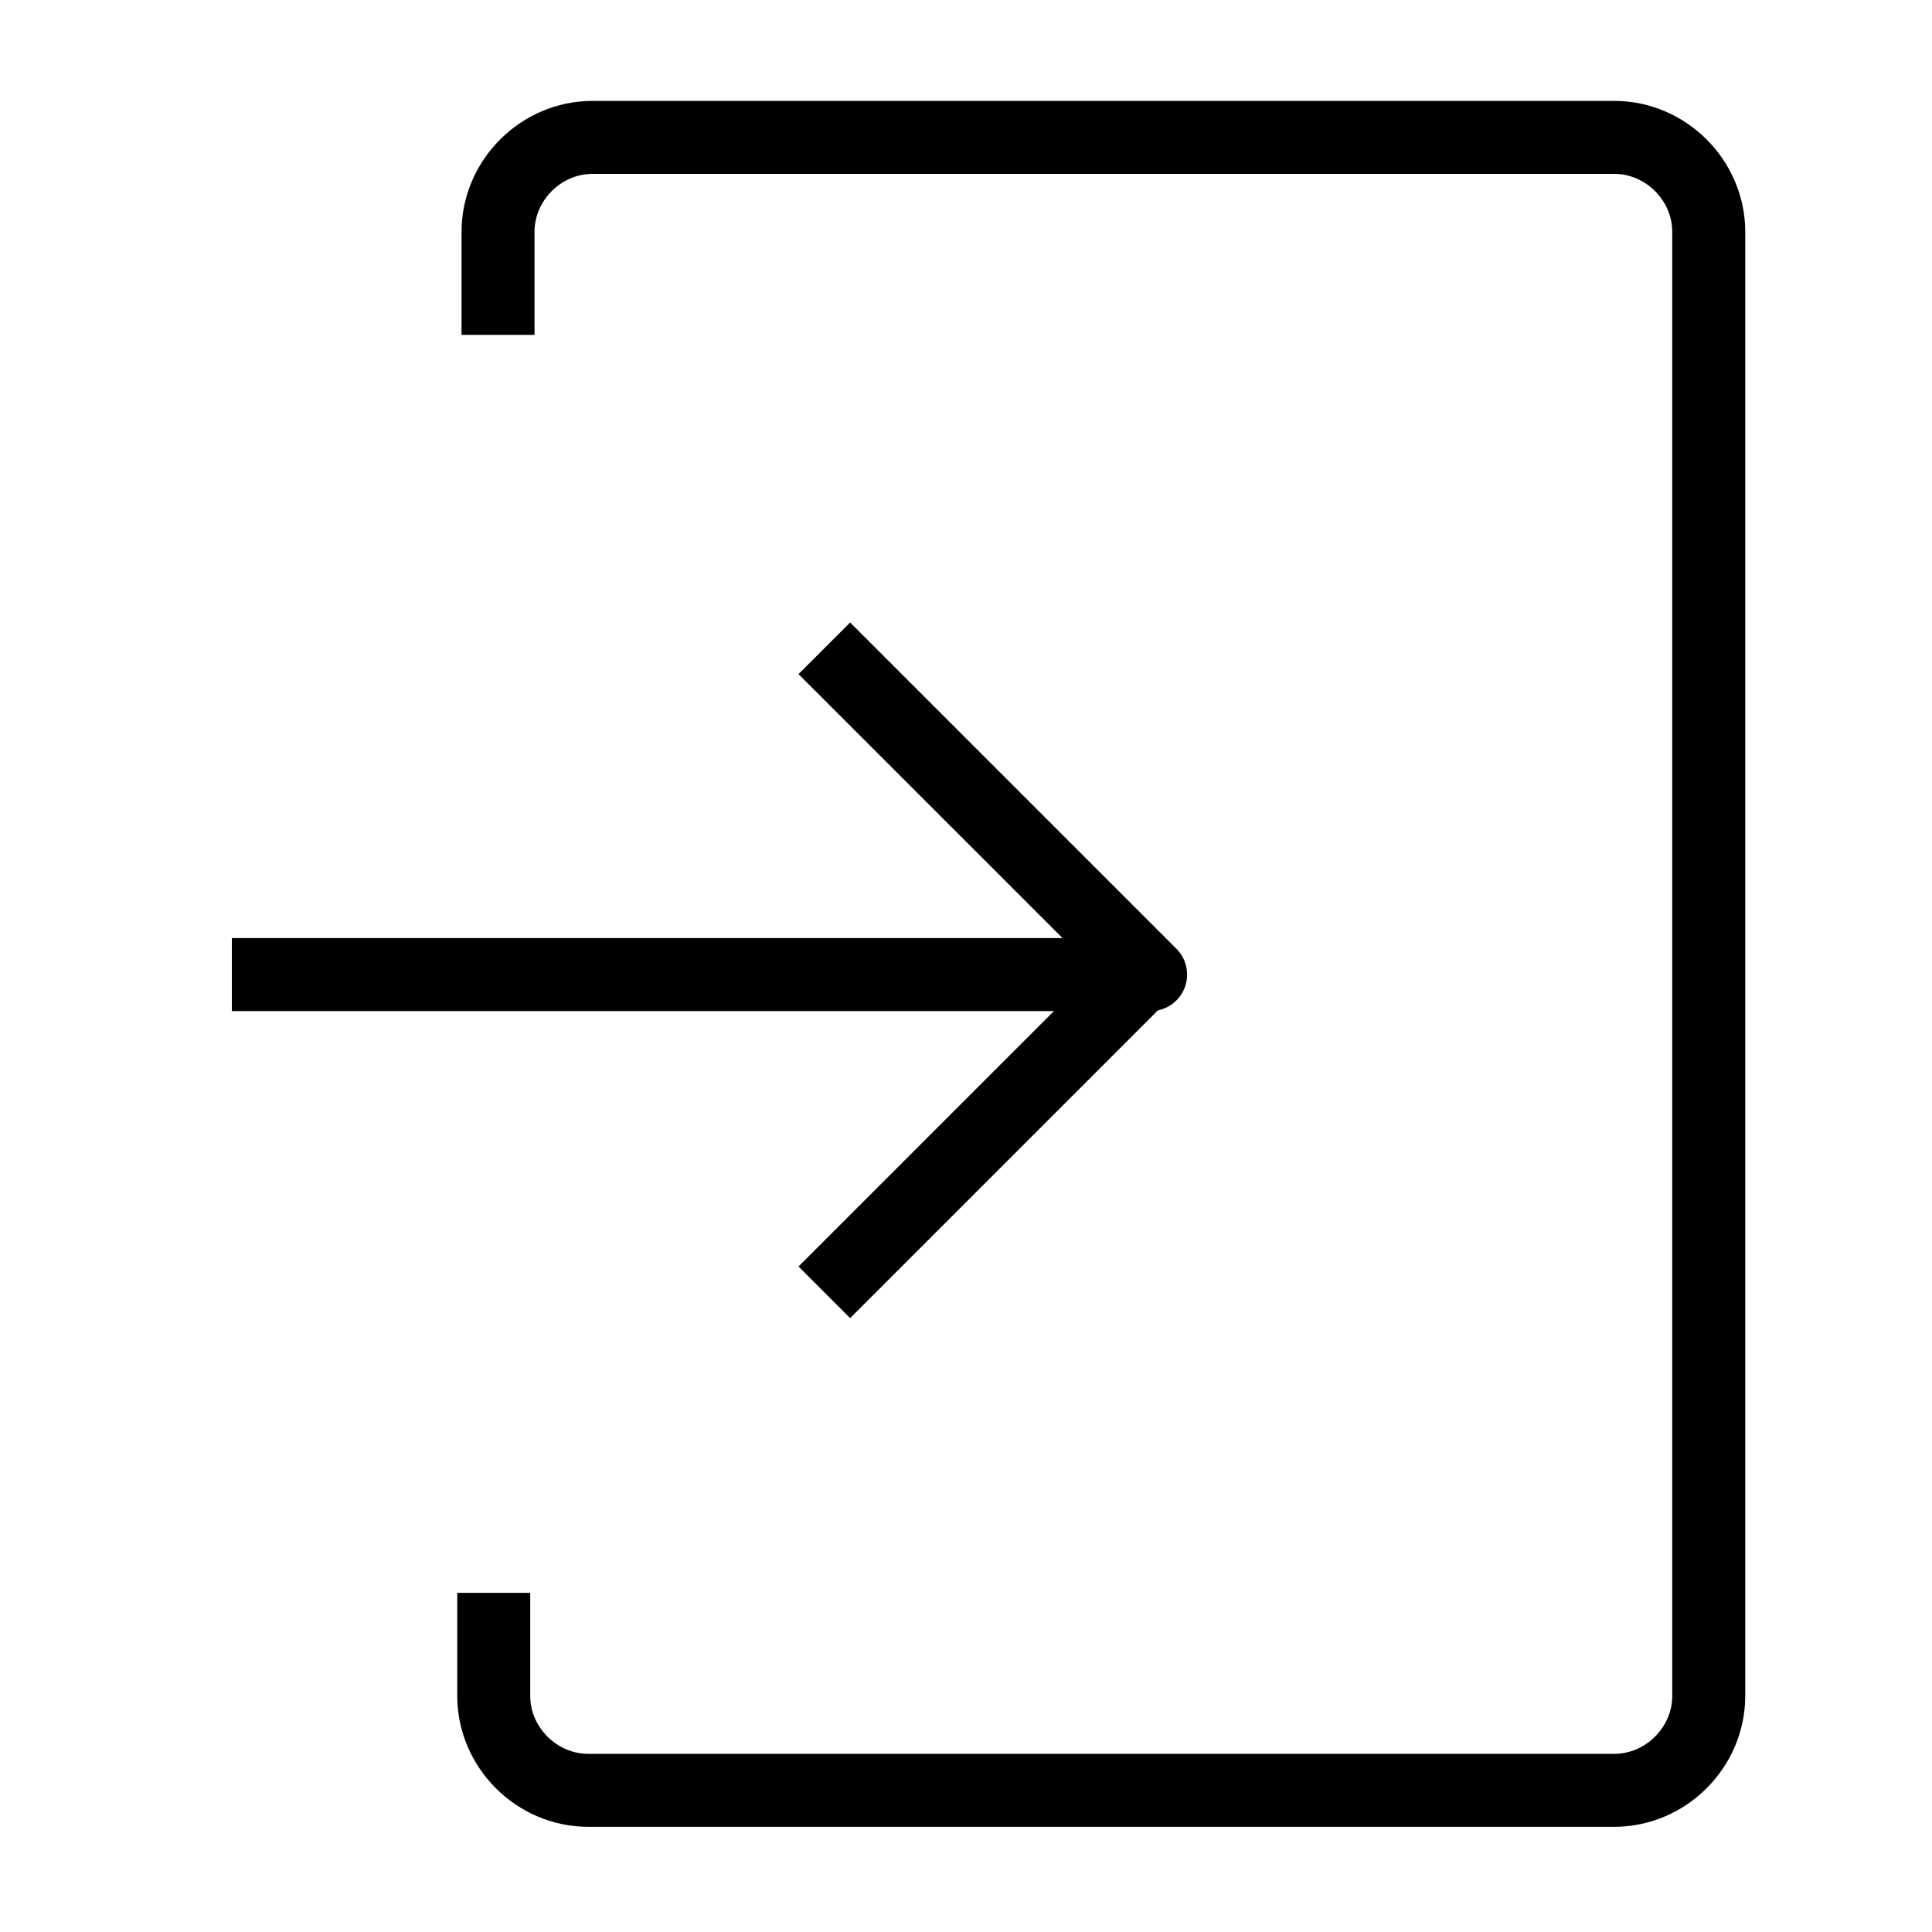 <?xml version="1.0" encoding="utf-8"?>
<!-- Generator: Adobe Illustrator 26.5.0, SVG Export Plug-In . SVG Version: 6.00 Build 0)  -->
<svg version="1.1" id="Icons" xmlns="http://www.w3.org/2000/svg" xmlns:xlink="http://www.w3.org/1999/xlink" x="0px" y="0px"
	 viewBox="0 0 45 45" style="enable-background:new 0 0 45 45;" xml:space="preserve">
<style type="text/css">
	.st0{fill:none;stroke:#000000;stroke-width:1.7;stroke-linejoin:round;stroke-miterlimit:10;}
	.st1{display:none;fill:none;stroke:#000000;stroke-width:1.66;stroke-linejoin:round;stroke-miterlimit:10;}
	.st2{display:none;}
	.st3{display:inline;fill:none;stroke:#000000;stroke-width:1.66;stroke-linejoin:round;stroke-miterlimit:10;}
</style>
<g>
	<path class="st0" d="M11.6,7.8V5.4c0-1.2,1-2.2,2.2-2.2h23.8c1.2,0,2.2,1,2.2,2.2v34.1c0,1.2-1,2.2-2.2,2.2H13.7
		c-1.2,0-2.2-1-2.2-2.2v-2.4"/>
	<polyline class="st0" points="5.4,22.7 26.8,22.7 19.2,15.1 	"/>
	<line class="st0" x1="19.2" y1="30.1" x2="26.9" y2="22.4"/>
</g>
<path class="st1" d="M89.4,20.2v-1c0-0.5,0.4-0.9,0.9-0.9h9.8c0.5,0,0.9,0.4,0.9,0.9v11.2c0,0.5-0.4,0.9-0.9,0.9h-7.9"/>
<g class="st2">
	<polyline class="st3" points="91.4,24.7 97.9,24.7 94.9,21.8 	"/>
	<line class="st3" x1="94.9" y1="27.7" x2="97.9" y2="24.6"/>
</g>
<path class="st1" d="M89.6,35.4v-6.3c0-4-3.2-7.2-7.2-7.2h-4.2c-4,0-7.2,3.2-7.2,7.2v6.3H89.6z"/>
<circle class="st1" cx="80.3" cy="15.5" r="5.5"/>
</svg>
